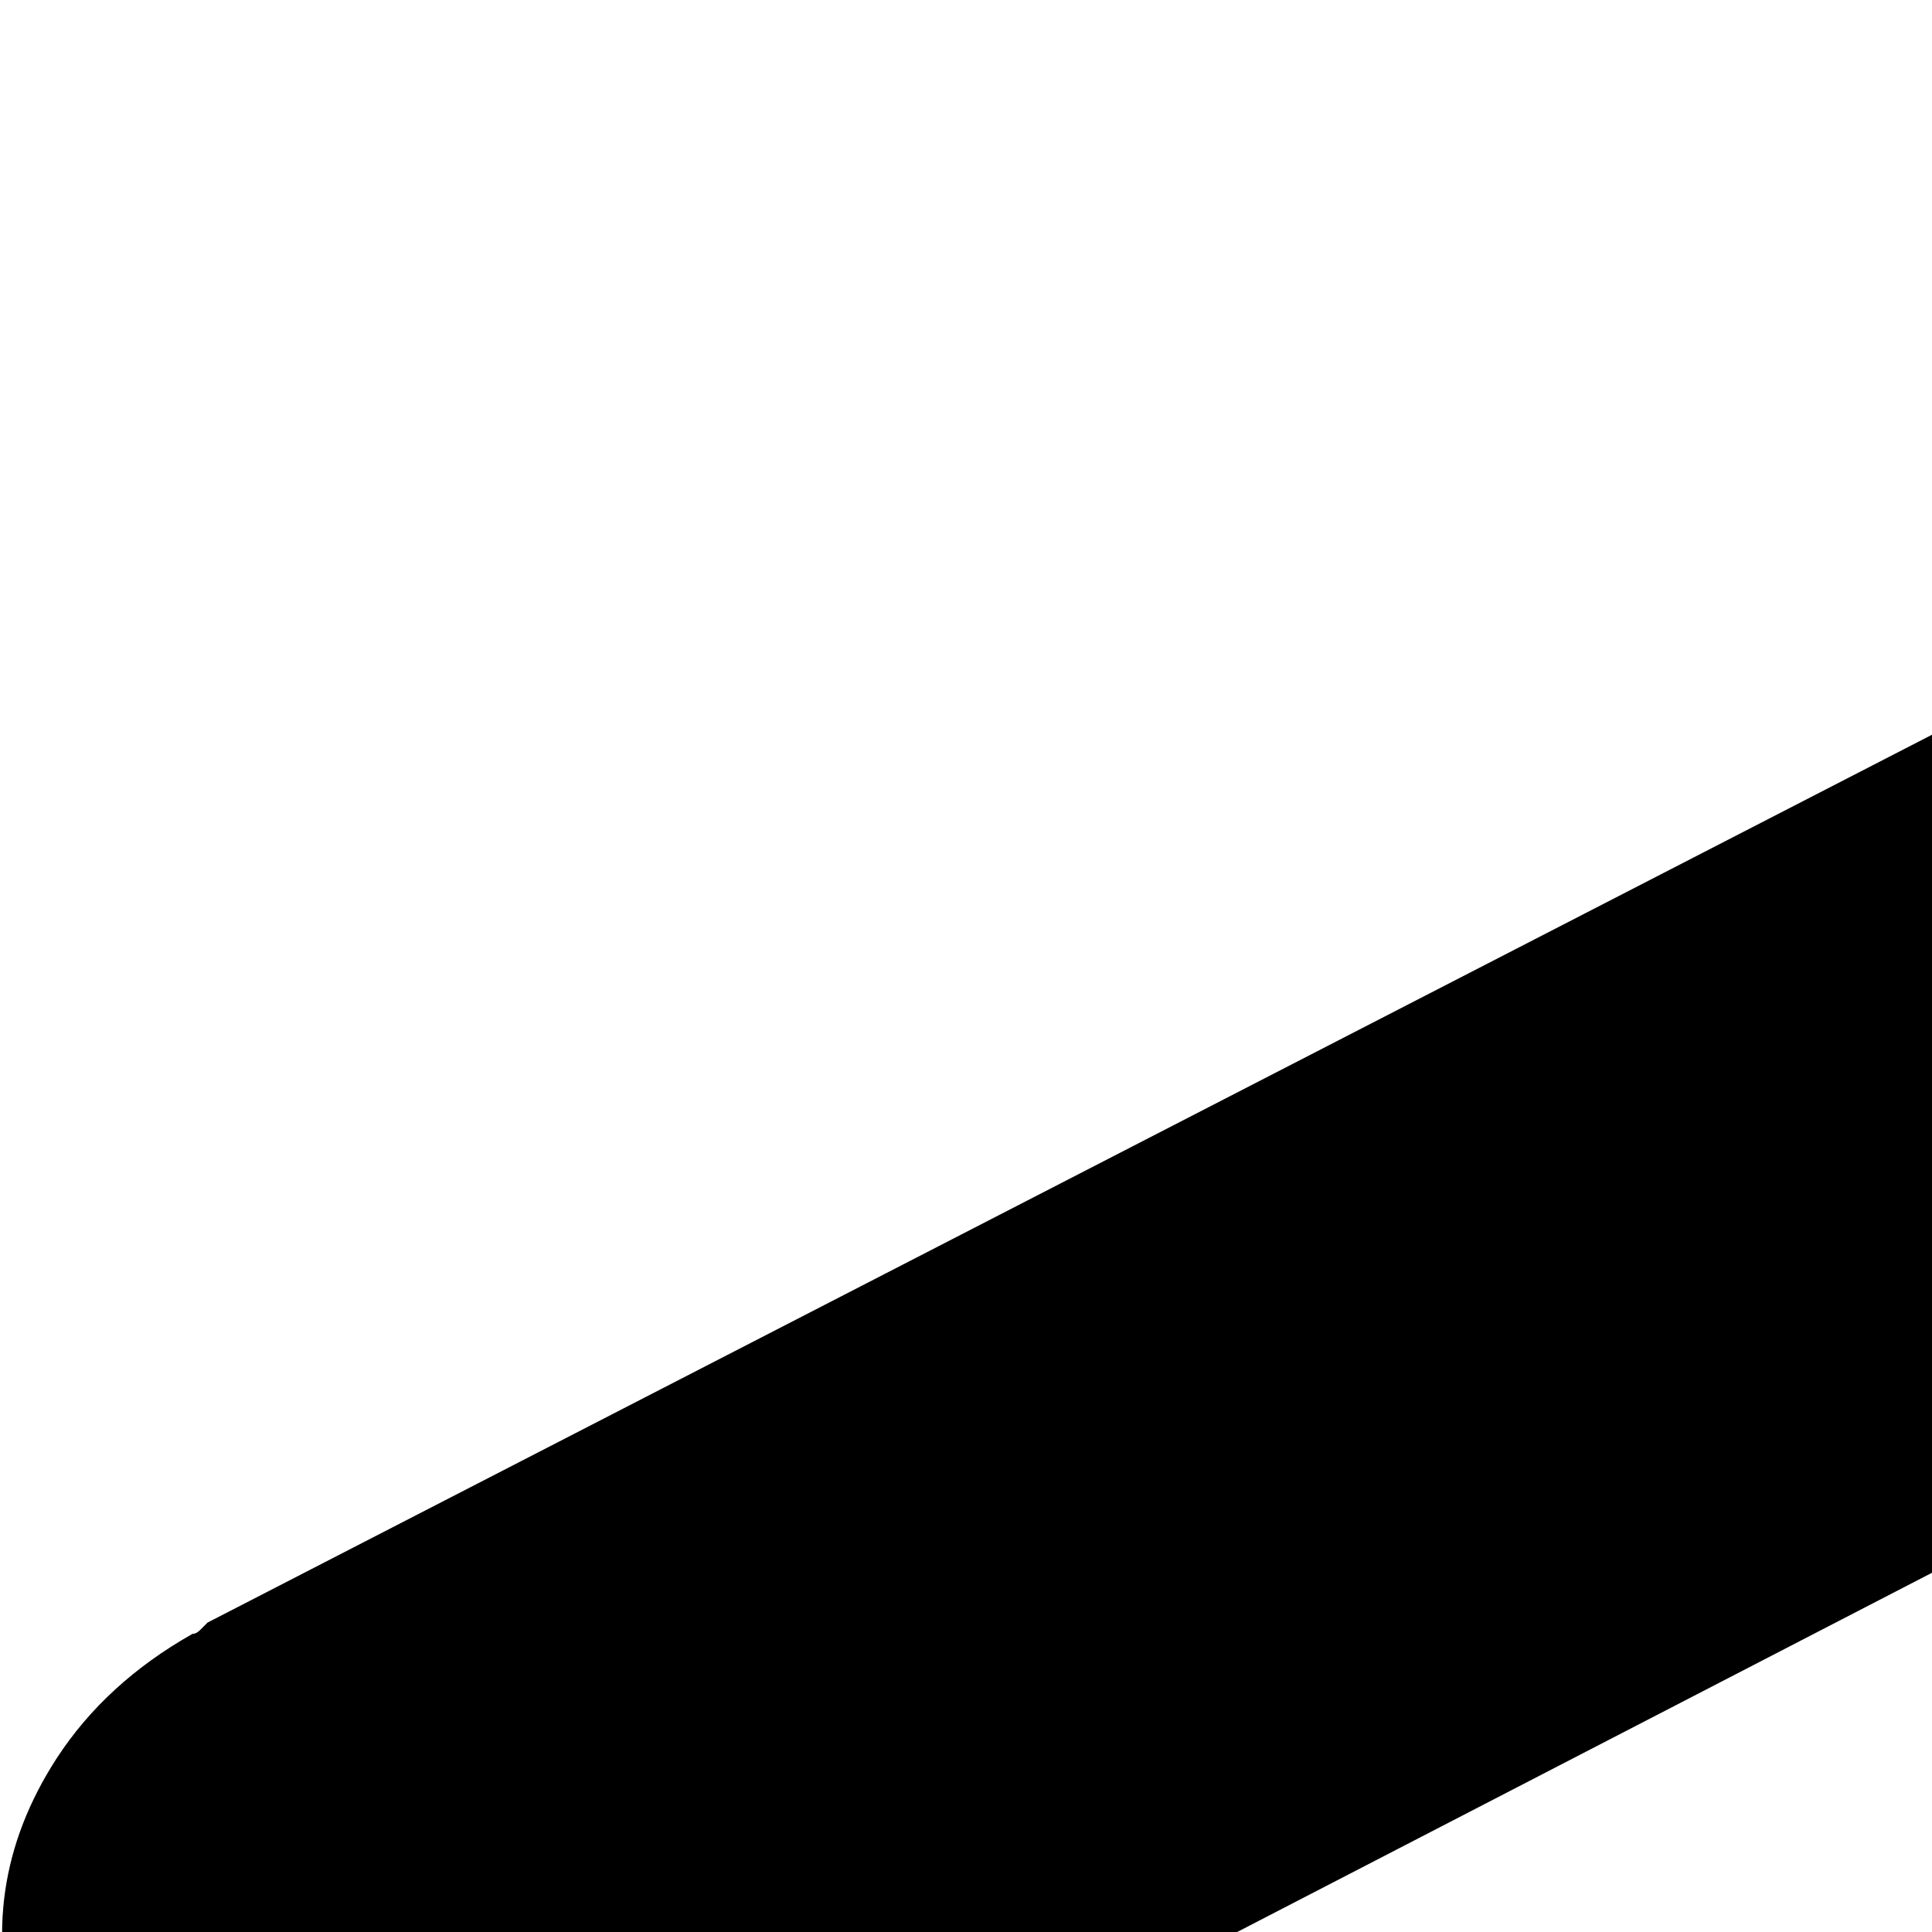 <svg xmlns="http://www.w3.org/2000/svg" version="1.1" viewBox="0 0 512 512" fill="currentColor"><path fill="currentColor" d="M897 642q-53 0-90.5-37.5t-37.5-91t37.5-91T897 385t90.5 37.5t37.5 91t-37.5 91T897 642m73-462L324 514l646 333q39 20 50.5 58t-11 72.5t-65.5 45t-81-9.5L55 597q-39-20-50.5-58.5T15 466q13-20 36-33q1 0 2-1l2-2L863 14q38-20 81-9.5t65.5 45t11 73T970 180"/></svg>